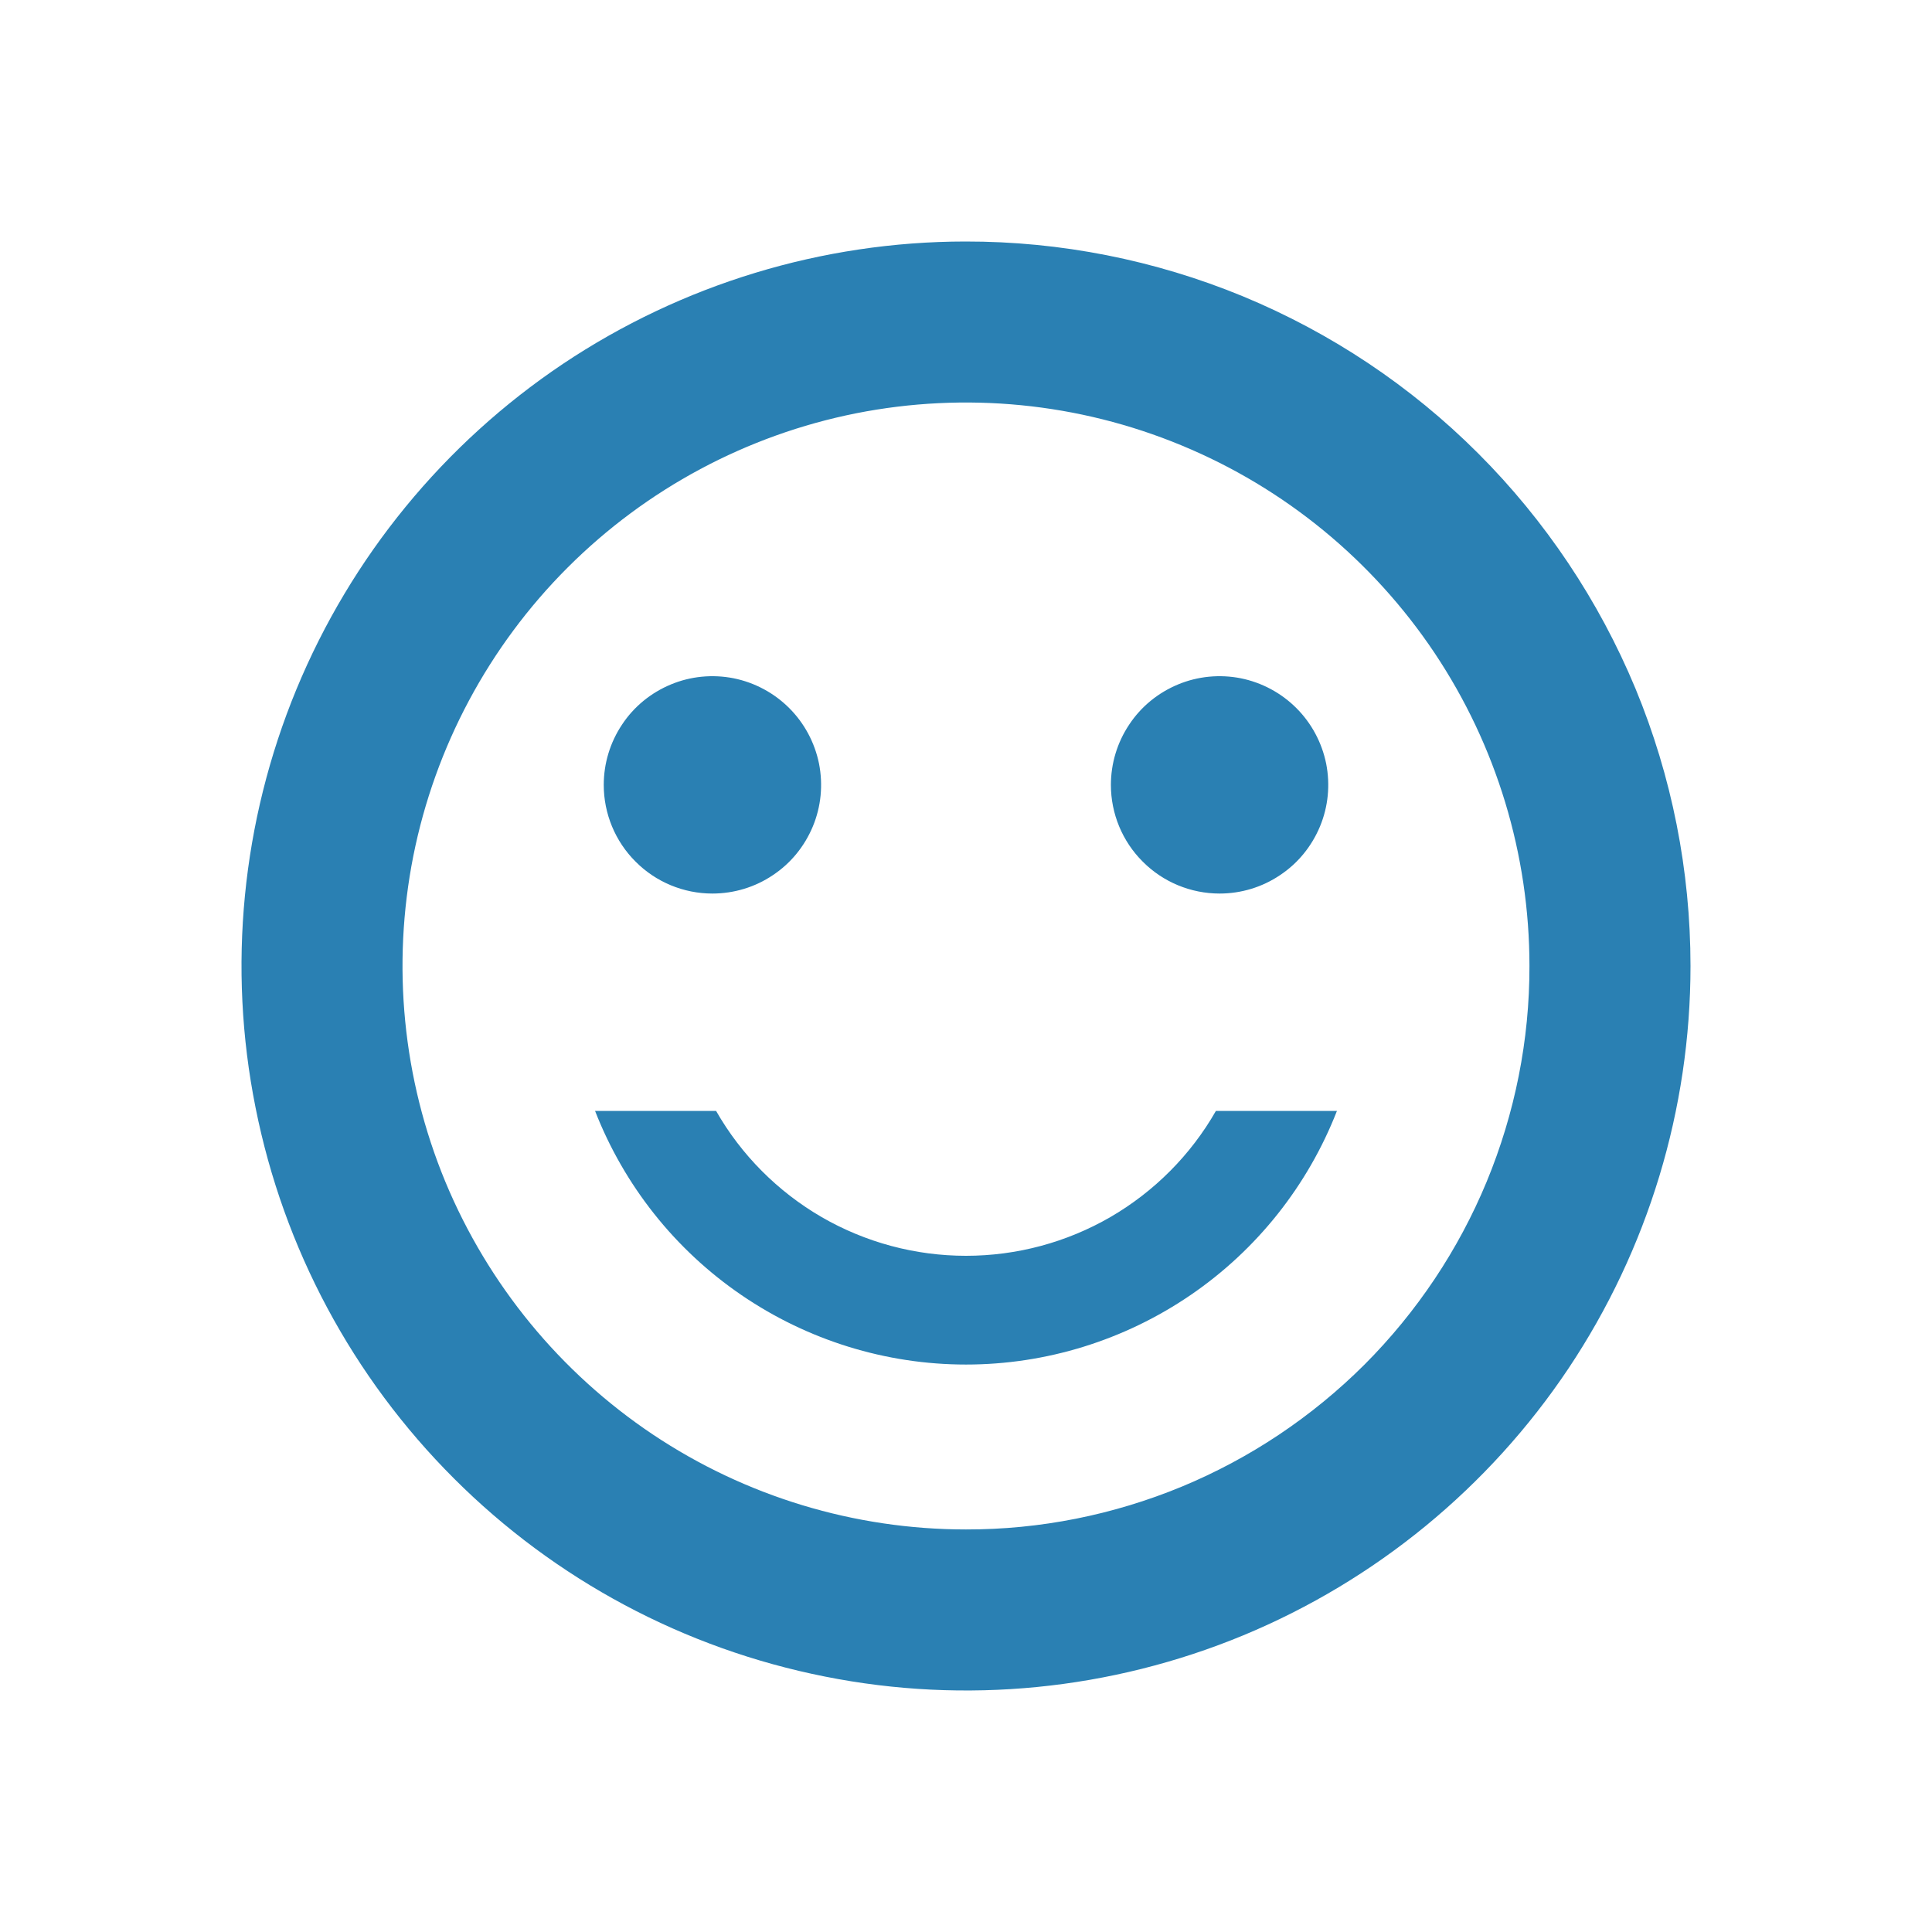 <svg width="14" height="14" viewBox="0 0 14 14" fill="none" xmlns="http://www.w3.org/2000/svg">
<g id="Icons / Content / smile">
<path id="Vector" d="M6.995 1.75C5.957 1.751 4.942 2.06 4.079 2.637C3.217 3.215 2.545 4.035 2.148 4.995C1.752 5.954 1.648 7.009 1.852 8.027C2.055 9.046 2.555 9.98 3.29 10.714C4.024 11.448 4.959 11.947 5.978 12.149C6.996 12.352 8.051 12.247 9.01 11.85C9.969 11.452 10.789 10.779 11.366 9.916C11.942 9.053 12.25 8.038 12.25 7C12.25 6.31 12.115 5.627 11.851 4.989C11.586 4.352 11.199 3.773 10.711 3.285C10.223 2.797 9.644 2.411 9.006 2.147C8.368 1.884 7.685 1.749 6.995 1.75ZM7 11.083C6.192 11.083 5.403 10.844 4.731 10.395C4.06 9.946 3.537 9.309 3.227 8.563C2.918 7.816 2.838 6.995 2.995 6.203C3.153 5.411 3.542 4.684 4.113 4.113C4.684 3.542 5.411 3.153 6.203 2.995C6.995 2.838 7.816 2.918 8.563 3.228C9.309 3.537 9.946 4.06 10.395 4.731C10.844 5.403 11.083 6.192 11.083 7C11.084 7.536 10.978 8.067 10.773 8.563C10.568 9.058 10.267 9.508 9.888 9.888C9.508 10.267 9.058 10.568 8.563 10.773C8.067 10.978 7.536 11.084 7 11.083ZM8.811 8.05H9.688C9.477 8.591 9.108 9.056 8.628 9.384C8.148 9.712 7.581 9.888 7 9.888C6.419 9.888 5.852 9.712 5.372 9.384C4.892 9.056 4.523 8.591 4.312 8.05H5.189C5.371 8.369 5.635 8.634 5.953 8.819C6.271 9.003 6.632 9.1 7 9.1C7.368 9.1 7.729 9.003 8.047 8.819C8.365 8.634 8.629 8.369 8.811 8.05ZM4.375 5.688C4.375 5.532 4.421 5.38 4.508 5.25C4.594 5.12 4.717 5.02 4.861 4.96C5.005 4.9 5.163 4.885 5.316 4.915C5.469 4.946 5.609 5.021 5.719 5.131C5.829 5.241 5.904 5.381 5.935 5.534C5.965 5.687 5.95 5.845 5.89 5.989C5.83 6.133 5.73 6.256 5.6 6.342C5.471 6.429 5.318 6.475 5.162 6.475C4.954 6.475 4.753 6.392 4.606 6.244C4.458 6.097 4.375 5.896 4.375 5.688ZM8.05 5.688C8.05 5.532 8.096 5.38 8.183 5.25C8.269 5.12 8.392 5.02 8.536 4.96C8.68 4.9 8.838 4.885 8.991 4.915C9.144 4.946 9.284 5.021 9.394 5.131C9.504 5.241 9.579 5.381 9.61 5.534C9.64 5.687 9.625 5.845 9.565 5.989C9.505 6.133 9.405 6.256 9.275 6.342C9.146 6.429 8.993 6.475 8.838 6.475C8.629 6.475 8.428 6.392 8.281 6.244C8.133 6.097 8.05 5.896 8.05 5.688Z" fill="#2A80B3"/>
</g>
</svg>
